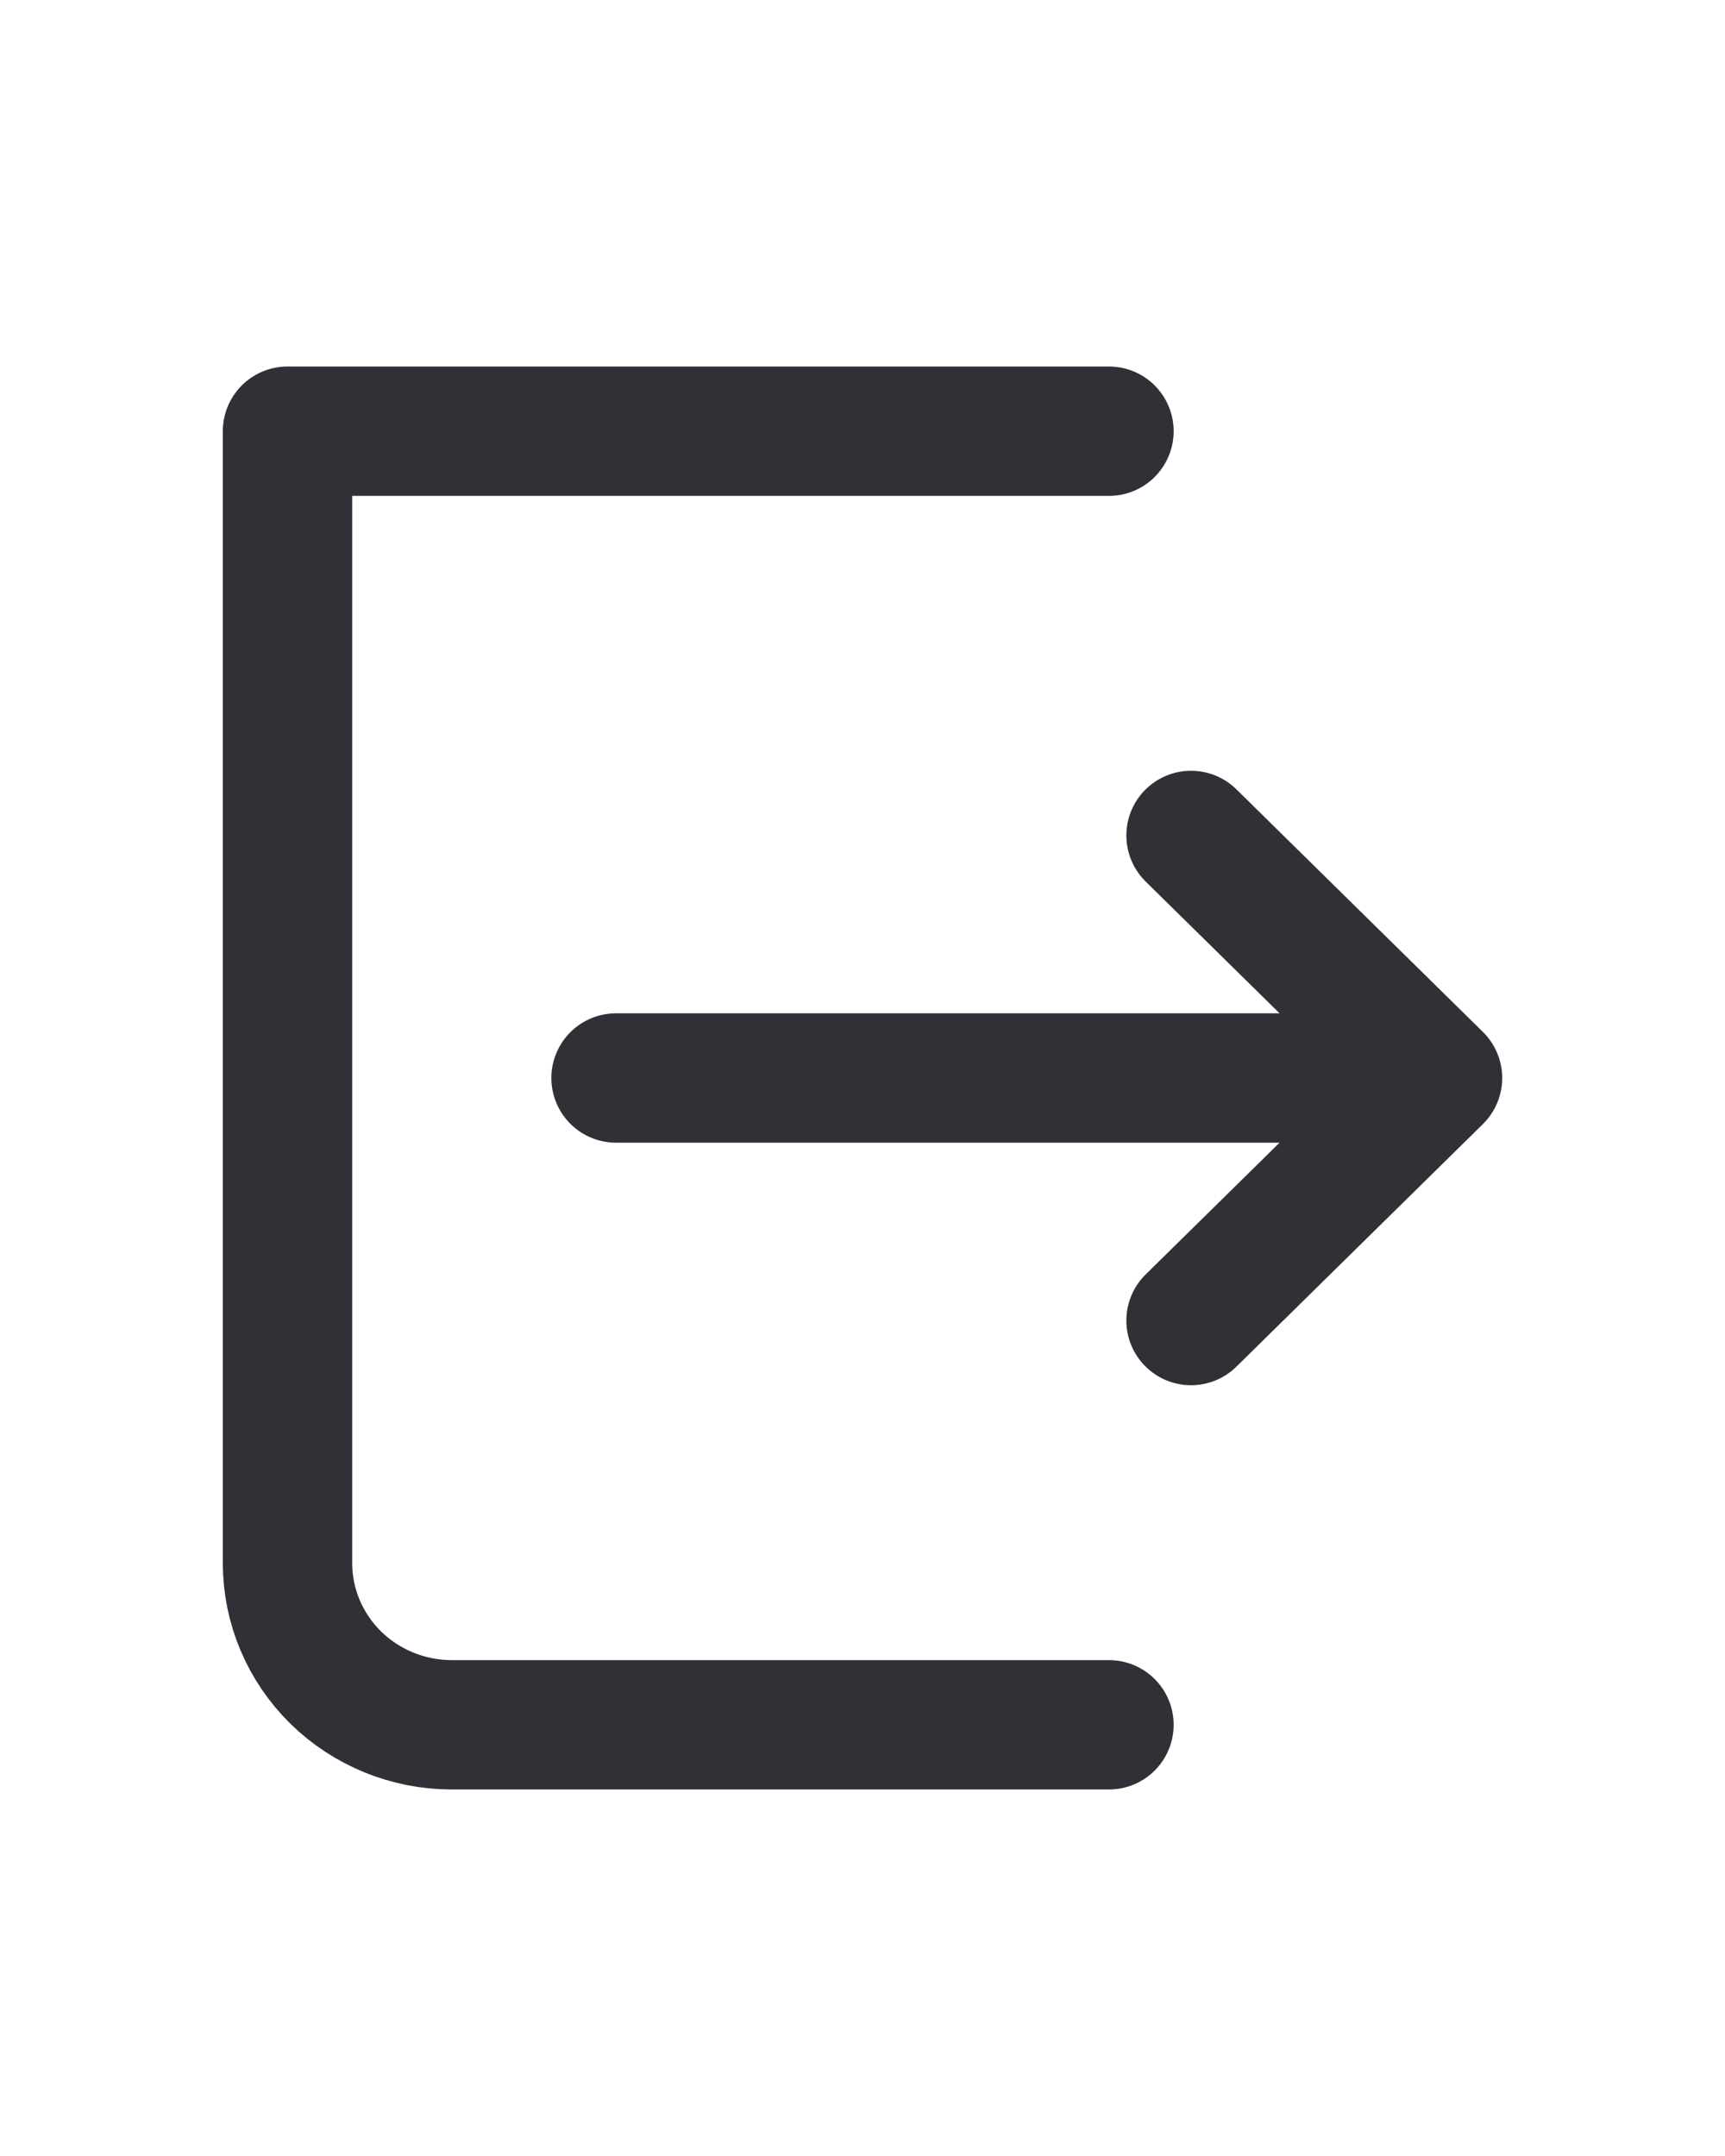 <svg width="24" height="30" viewBox="0 0 24 30" fill="none" xmlns="http://www.w3.org/2000/svg">
<path d="M15.429 6H4V21.75C4 22.347 4.241 22.919 4.669 23.341C5.098 23.763 5.68 24 6.286 24H15.429M16.571 18.375L20 15M20 15L16.571 11.625M20 15H8.571" stroke="#332F36" stroke-width="1.8" stroke-linecap="round" stroke-linejoin="round"/>
</svg>
